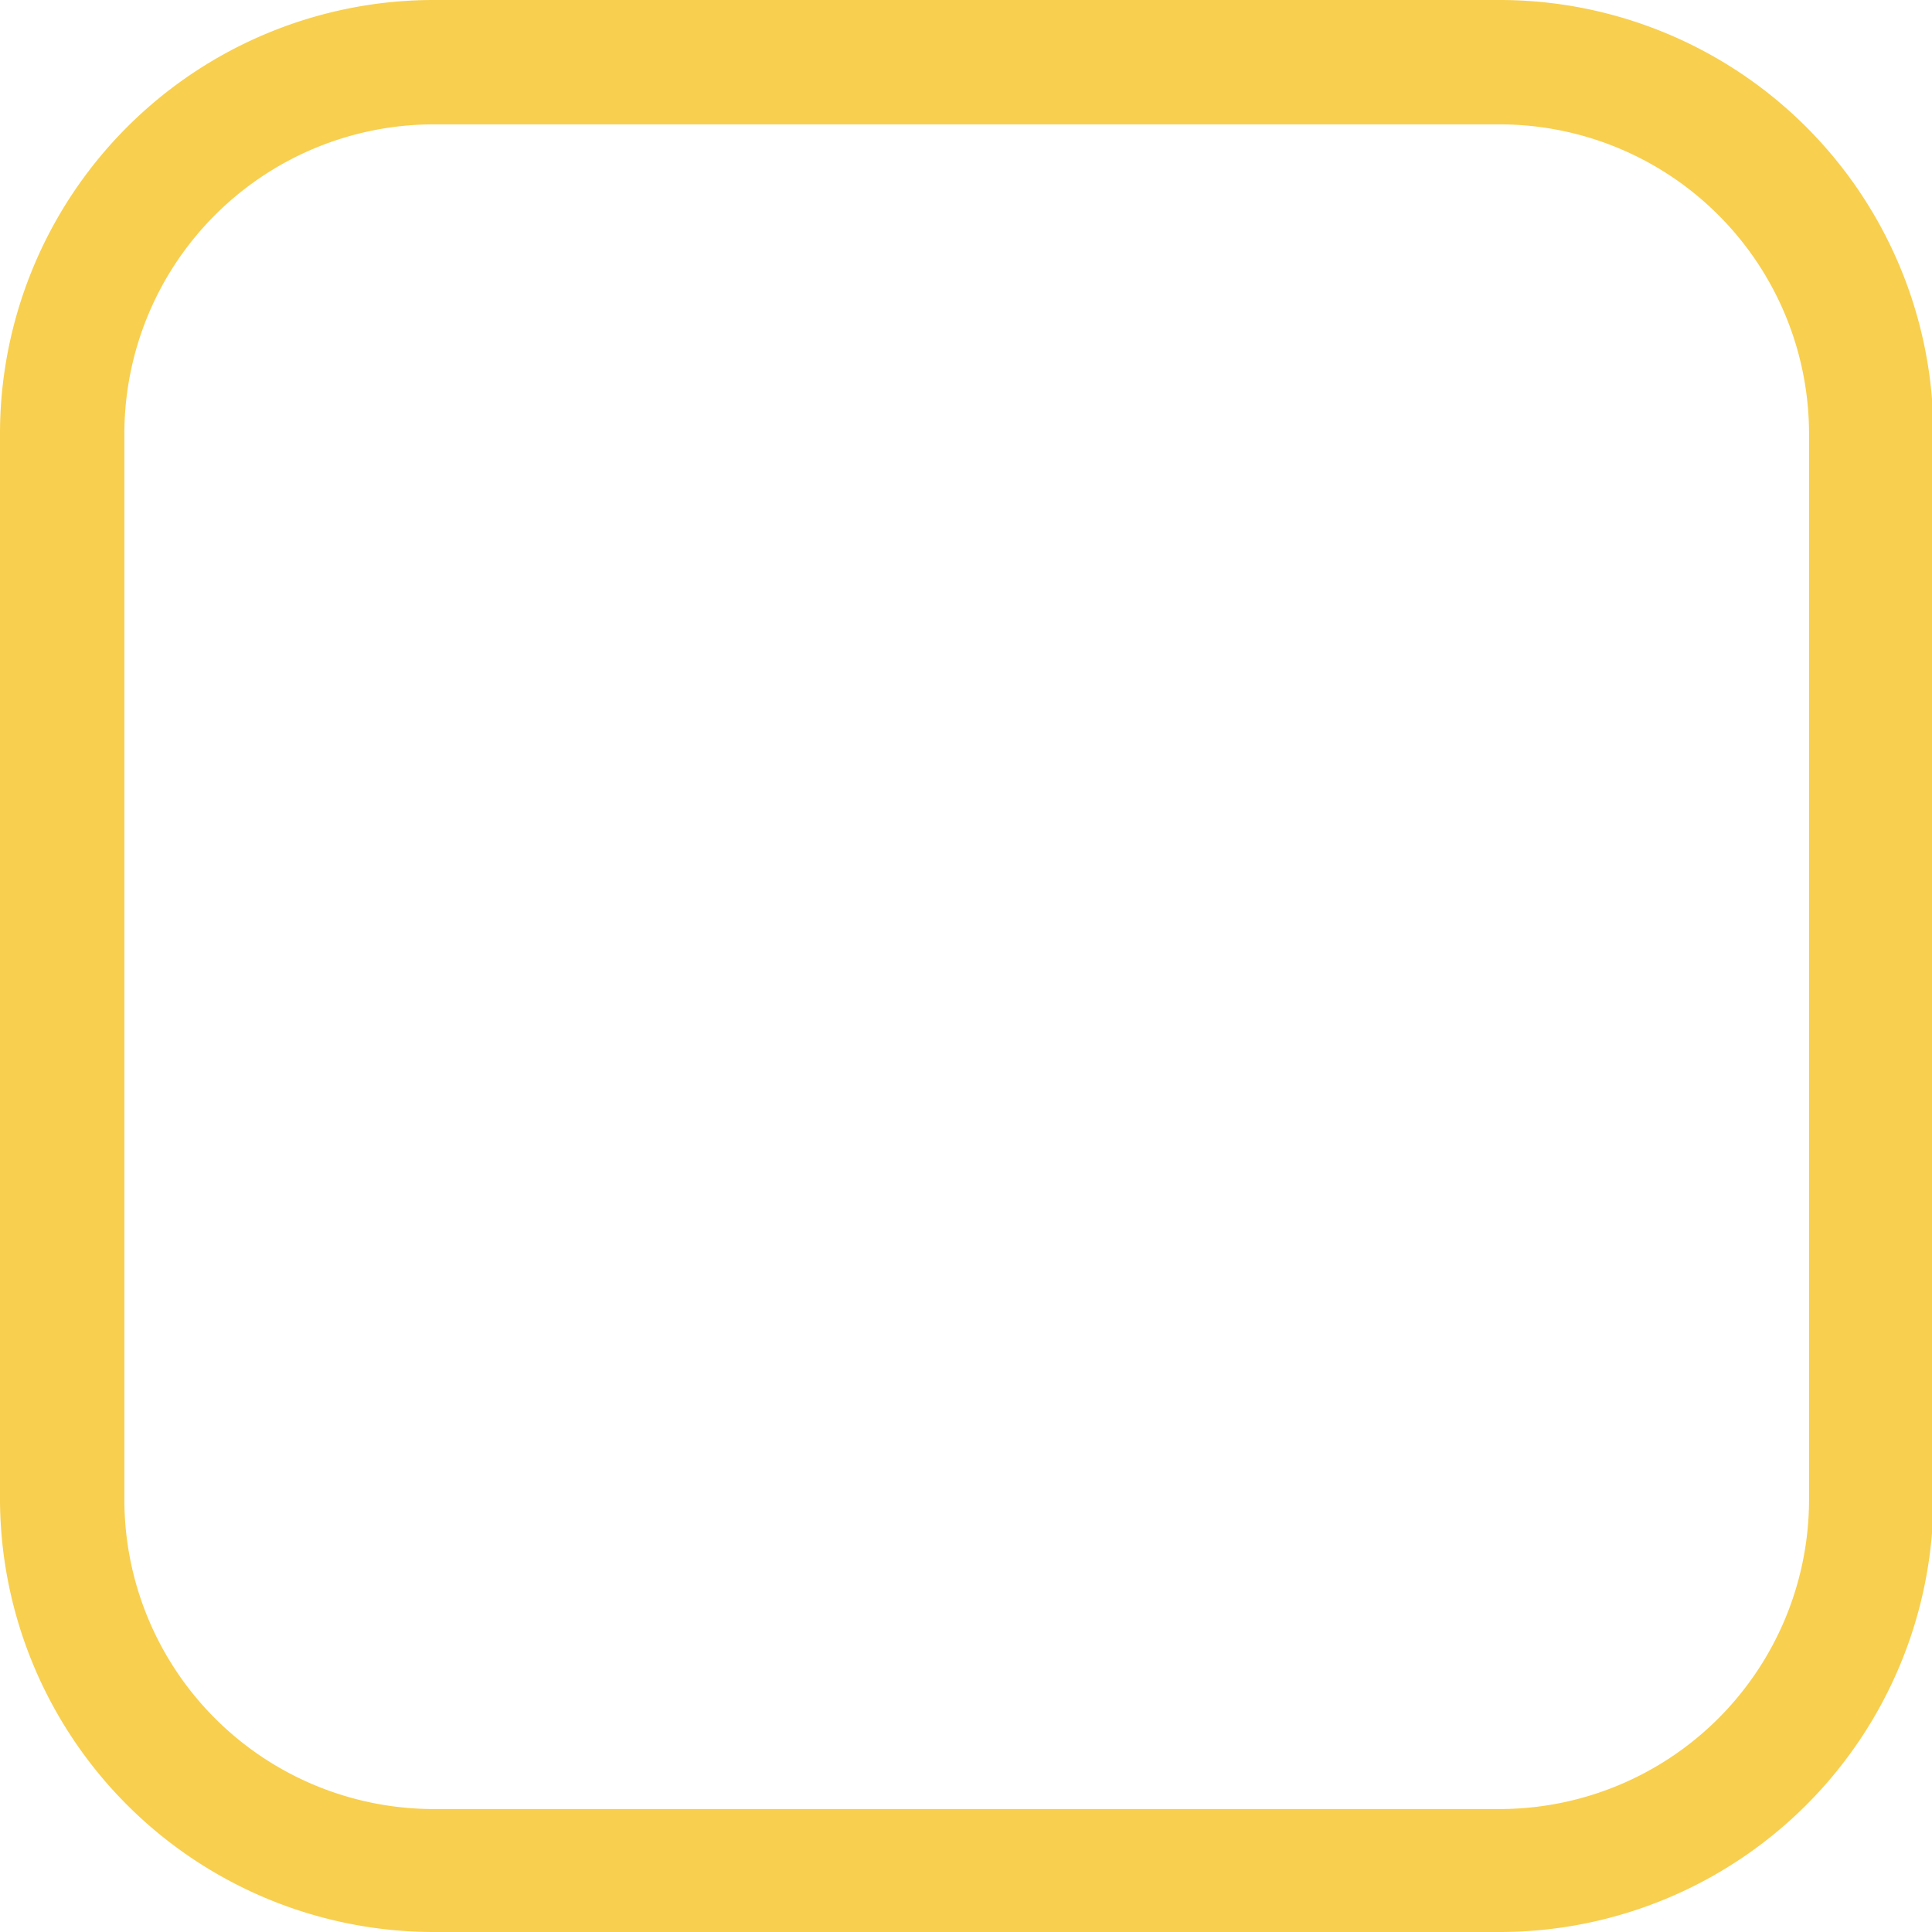 <svg xmlns="http://www.w3.org/2000/svg" viewBox="0 0 13.67 13.67"><defs><style>.cls-1{fill:#f8cf4e;}</style></defs><title>資產 4</title><g id="圖層_2" data-name="圖層 2"><g id="圖層_1-2" data-name="圖層 1"><path class="cls-1" d="M10.61,13.67H3.07A3.07,3.07,0,0,1,0,10.61V3.07A3.07,3.07,0,0,1,3.07,0h7.54a3.07,3.07,0,0,1,3.07,3.07v7.54A3.07,3.07,0,0,1,10.61,13.67ZM3.07.88A2.19,2.19,0,0,0,.88,3.07v7.54a2.19,2.19,0,0,0,2.19,2.19h7.54a2.19,2.19,0,0,0,2.19-2.19V3.07A2.19,2.19,0,0,0,10.61.88Z"/></g></g></svg>